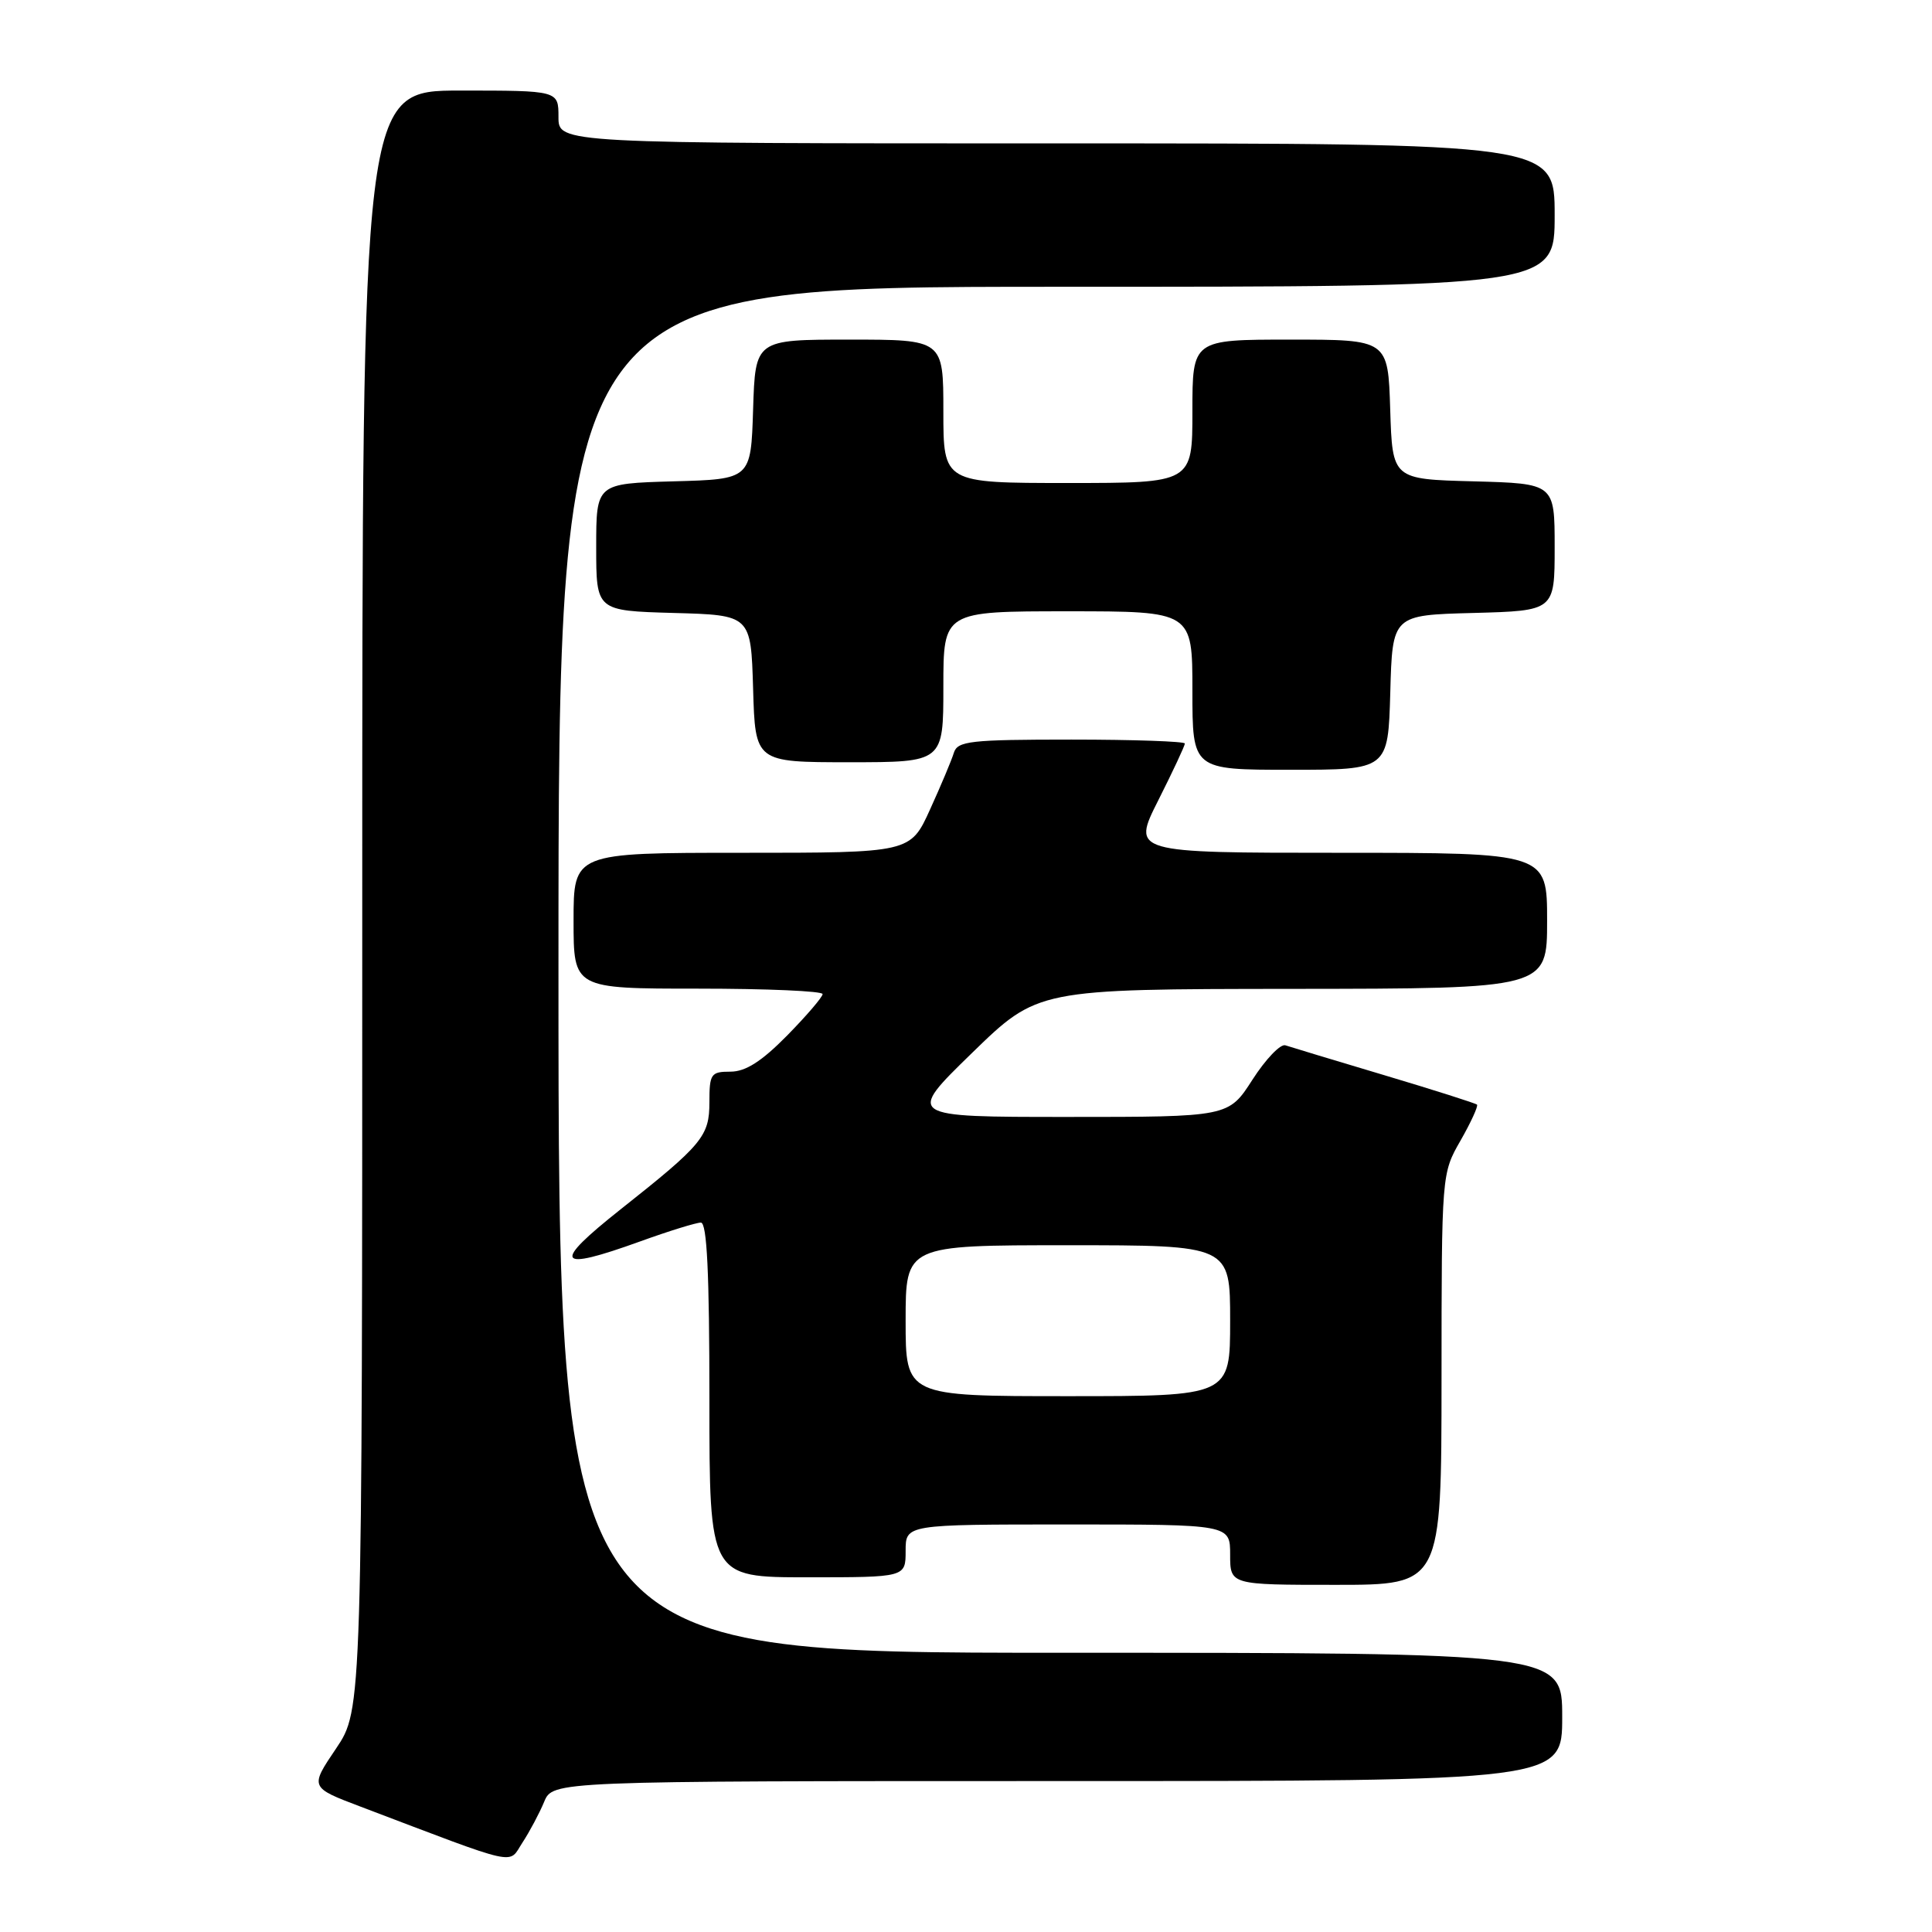 <?xml version="1.0" encoding="UTF-8" standalone="no"?>
<!DOCTYPE svg PUBLIC "-//W3C//DTD SVG 1.1//EN" "http://www.w3.org/Graphics/SVG/1.1/DTD/svg11.dtd" >
<svg xmlns="http://www.w3.org/2000/svg" xmlns:xlink="http://www.w3.org/1999/xlink" version="1.1" viewBox="0 0 256 256">
 <g >
 <path fill="currentColor"
d=" M 72.10 238.76 C 73.24 236.00 73.24 236.00 140.12 236.00 C 207.00 236.00 207.00 236.00 207.00 227.50 C 207.00 219.00 207.00 219.00 140.50 219.00 C 74.00 219.00 74.00 219.00 74.00 128.50 C 74.00 38.00 74.00 38.00 140.00 38.00 C 206.00 38.00 206.00 38.00 206.00 28.50 C 206.00 19.00 206.00 19.00 140.00 19.00 C 74.00 19.00 74.00 19.00 74.00 15.50 C 74.00 12.00 74.00 12.00 61.00 12.00 C 48.00 12.00 48.00 12.00 48.00 119.26 C 48.00 226.53 48.00 226.53 44.53 231.69 C 41.05 236.84 41.05 236.84 47.78 239.39 C 69.18 247.51 67.30 247.09 69.23 244.15 C 70.18 242.70 71.47 240.27 72.10 238.76 Z  M 191.01 182.75 C 191.02 155.50 191.02 155.50 193.54 151.11 C 194.92 148.69 195.89 146.56 195.71 146.37 C 195.52 146.19 190.00 144.43 183.43 142.47 C 176.87 140.51 170.97 138.73 170.32 138.51 C 169.67 138.29 167.71 140.34 165.96 143.06 C 162.79 148.00 162.79 148.00 141.44 148.00 C 120.09 148.00 120.09 148.00 128.79 139.53 C 137.50 131.06 137.50 131.06 171.25 131.03 C 205.00 131.00 205.00 131.00 205.00 122.00 C 205.00 113.00 205.00 113.00 177.49 113.00 C 149.97 113.00 149.97 113.00 153.49 106.02 C 155.42 102.19 157.00 98.81 157.00 98.52 C 157.00 98.24 150.24 98.00 141.97 98.00 C 128.53 98.00 126.88 98.19 126.39 99.75 C 126.10 100.71 124.68 104.09 123.24 107.25 C 120.63 113.00 120.63 113.00 98.32 113.00 C 76.00 113.00 76.00 113.00 76.00 122.00 C 76.00 131.00 76.00 131.00 92.50 131.00 C 101.58 131.00 109.00 131.32 109.00 131.72 C 109.00 132.11 106.88 134.58 104.29 137.22 C 100.90 140.66 98.79 142.00 96.79 142.00 C 94.20 142.00 94.00 142.29 94.00 146.05 C 94.00 150.55 93.09 151.65 82.25 160.23 C 73.05 167.52 73.65 168.53 84.81 164.50 C 88.62 163.12 92.25 162.00 92.87 162.00 C 93.68 162.00 94.00 168.71 94.00 185.50 C 94.00 209.00 94.00 209.00 107.00 209.00 C 120.00 209.00 120.00 209.00 120.00 205.50 C 120.00 202.00 120.00 202.00 141.50 202.00 C 163.00 202.00 163.00 202.00 163.00 206.00 C 163.00 210.00 163.00 210.00 177.00 210.00 C 191.00 210.00 191.00 210.00 191.01 182.75 Z  M 184.22 91.75 C 184.50 81.50 184.50 81.50 195.25 81.22 C 206.00 80.93 206.00 80.93 206.00 72.50 C 206.00 64.07 206.00 64.07 195.25 63.78 C 184.50 63.50 184.50 63.50 184.21 54.25 C 183.92 45.00 183.92 45.00 170.96 45.00 C 158.00 45.00 158.00 45.00 158.00 54.50 C 158.00 64.00 158.00 64.00 141.50 64.00 C 125.00 64.00 125.00 64.00 125.00 54.50 C 125.00 45.00 125.00 45.00 112.54 45.00 C 100.08 45.00 100.08 45.00 99.79 54.25 C 99.50 63.50 99.50 63.50 89.25 63.78 C 79.00 64.07 79.00 64.07 79.00 72.50 C 79.00 80.93 79.00 80.93 89.25 81.22 C 99.50 81.50 99.50 81.50 99.79 91.25 C 100.07 101.00 100.07 101.00 112.54 101.00 C 125.00 101.00 125.00 101.00 125.00 91.00 C 125.00 81.00 125.00 81.00 141.50 81.00 C 158.00 81.00 158.00 81.00 158.00 91.50 C 158.00 102.00 158.00 102.00 170.97 102.00 C 183.93 102.00 183.93 102.00 184.22 91.75 Z  M 120.00 175.00 C 120.00 165.00 120.00 165.00 141.50 165.00 C 163.00 165.00 163.00 165.00 163.00 175.00 C 163.00 185.00 163.00 185.00 141.50 185.00 C 120.00 185.00 120.00 185.00 120.00 175.00 Z "/>
</g>
</svg>